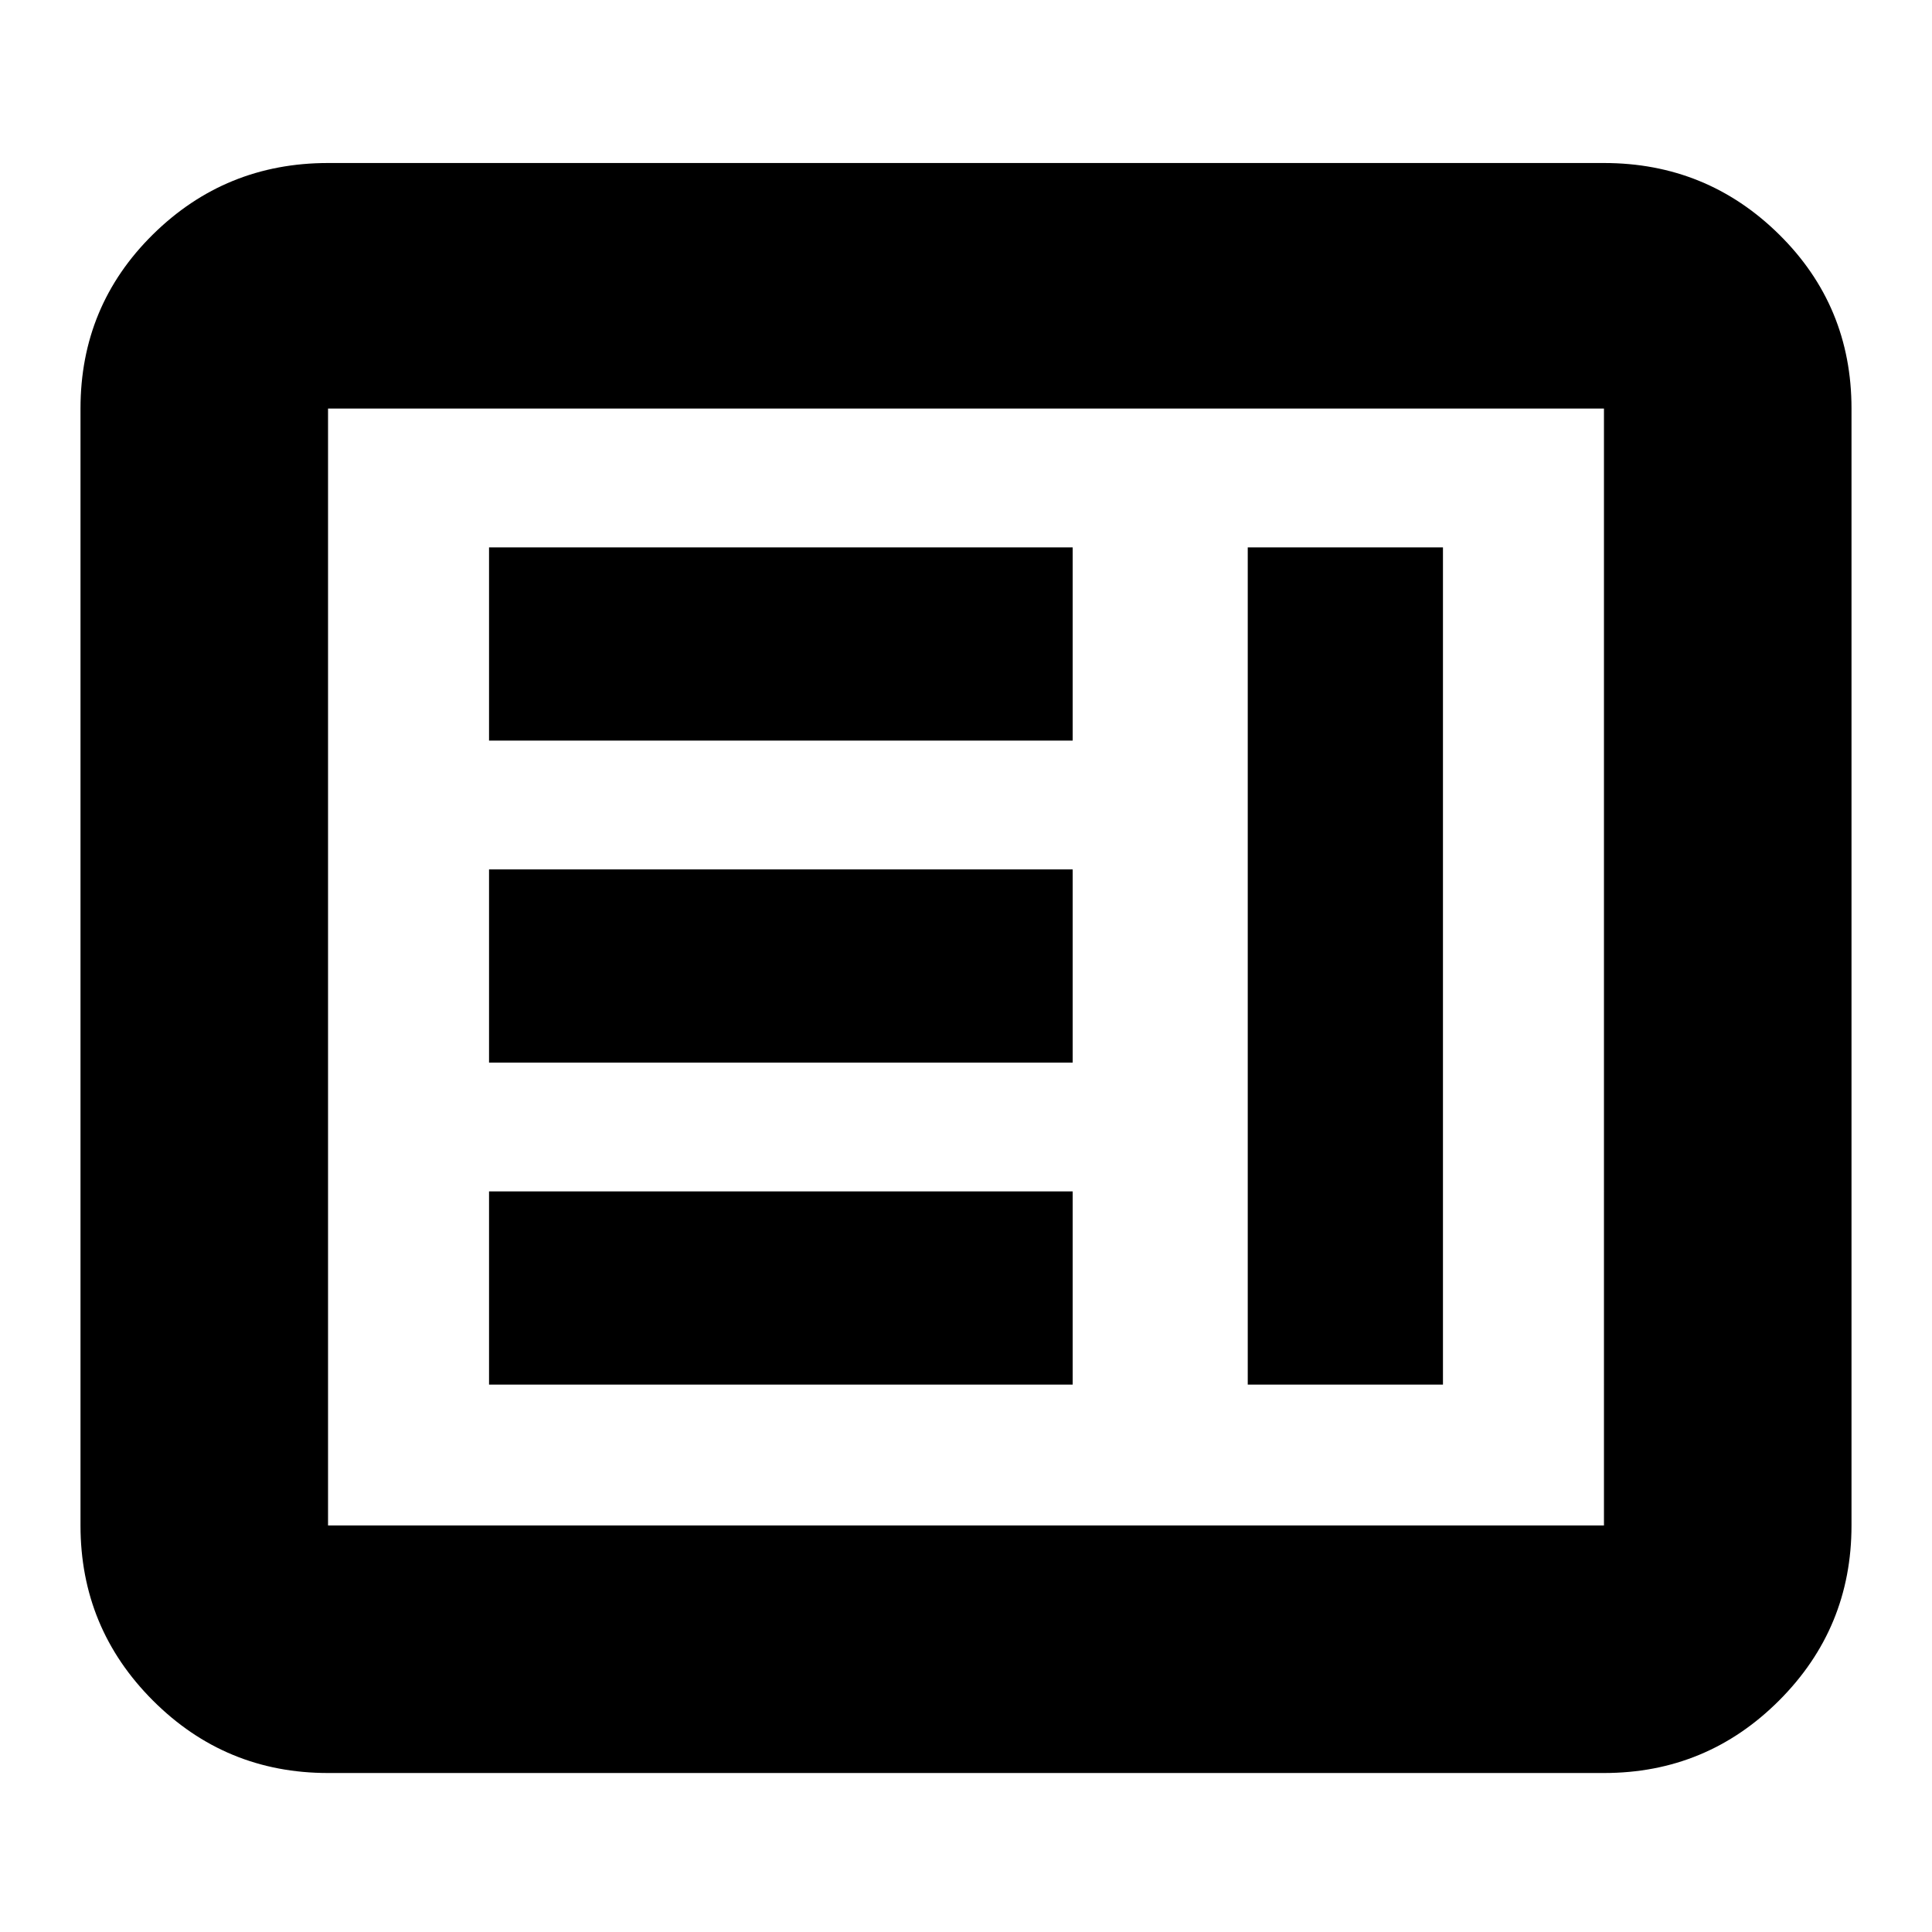 <svg xmlns="http://www.w3.org/2000/svg" height="24" width="24"><path d="M6.075 17.2h7.25v-2.4h-7.25Zm9.425 0h2.425V6.8H15.5Zm-9.425-4h7.25v-2.4h-7.25Zm0-4h7.25V6.8h-7.25Zm-2 12.825q-1.275 0-2.175-.9-.9-.9-.9-2.175V5.075q0-1.275.9-2.163.9-.887 2.175-.887h15.85q1.275 0 2.175.887.9.888.9 2.163V18.95q0 1.275-.9 2.175-.9.9-2.175.9Zm0-3.075h15.85V5.075H4.075V18.95Zm0 0V5.075 18.95Z"/></svg>